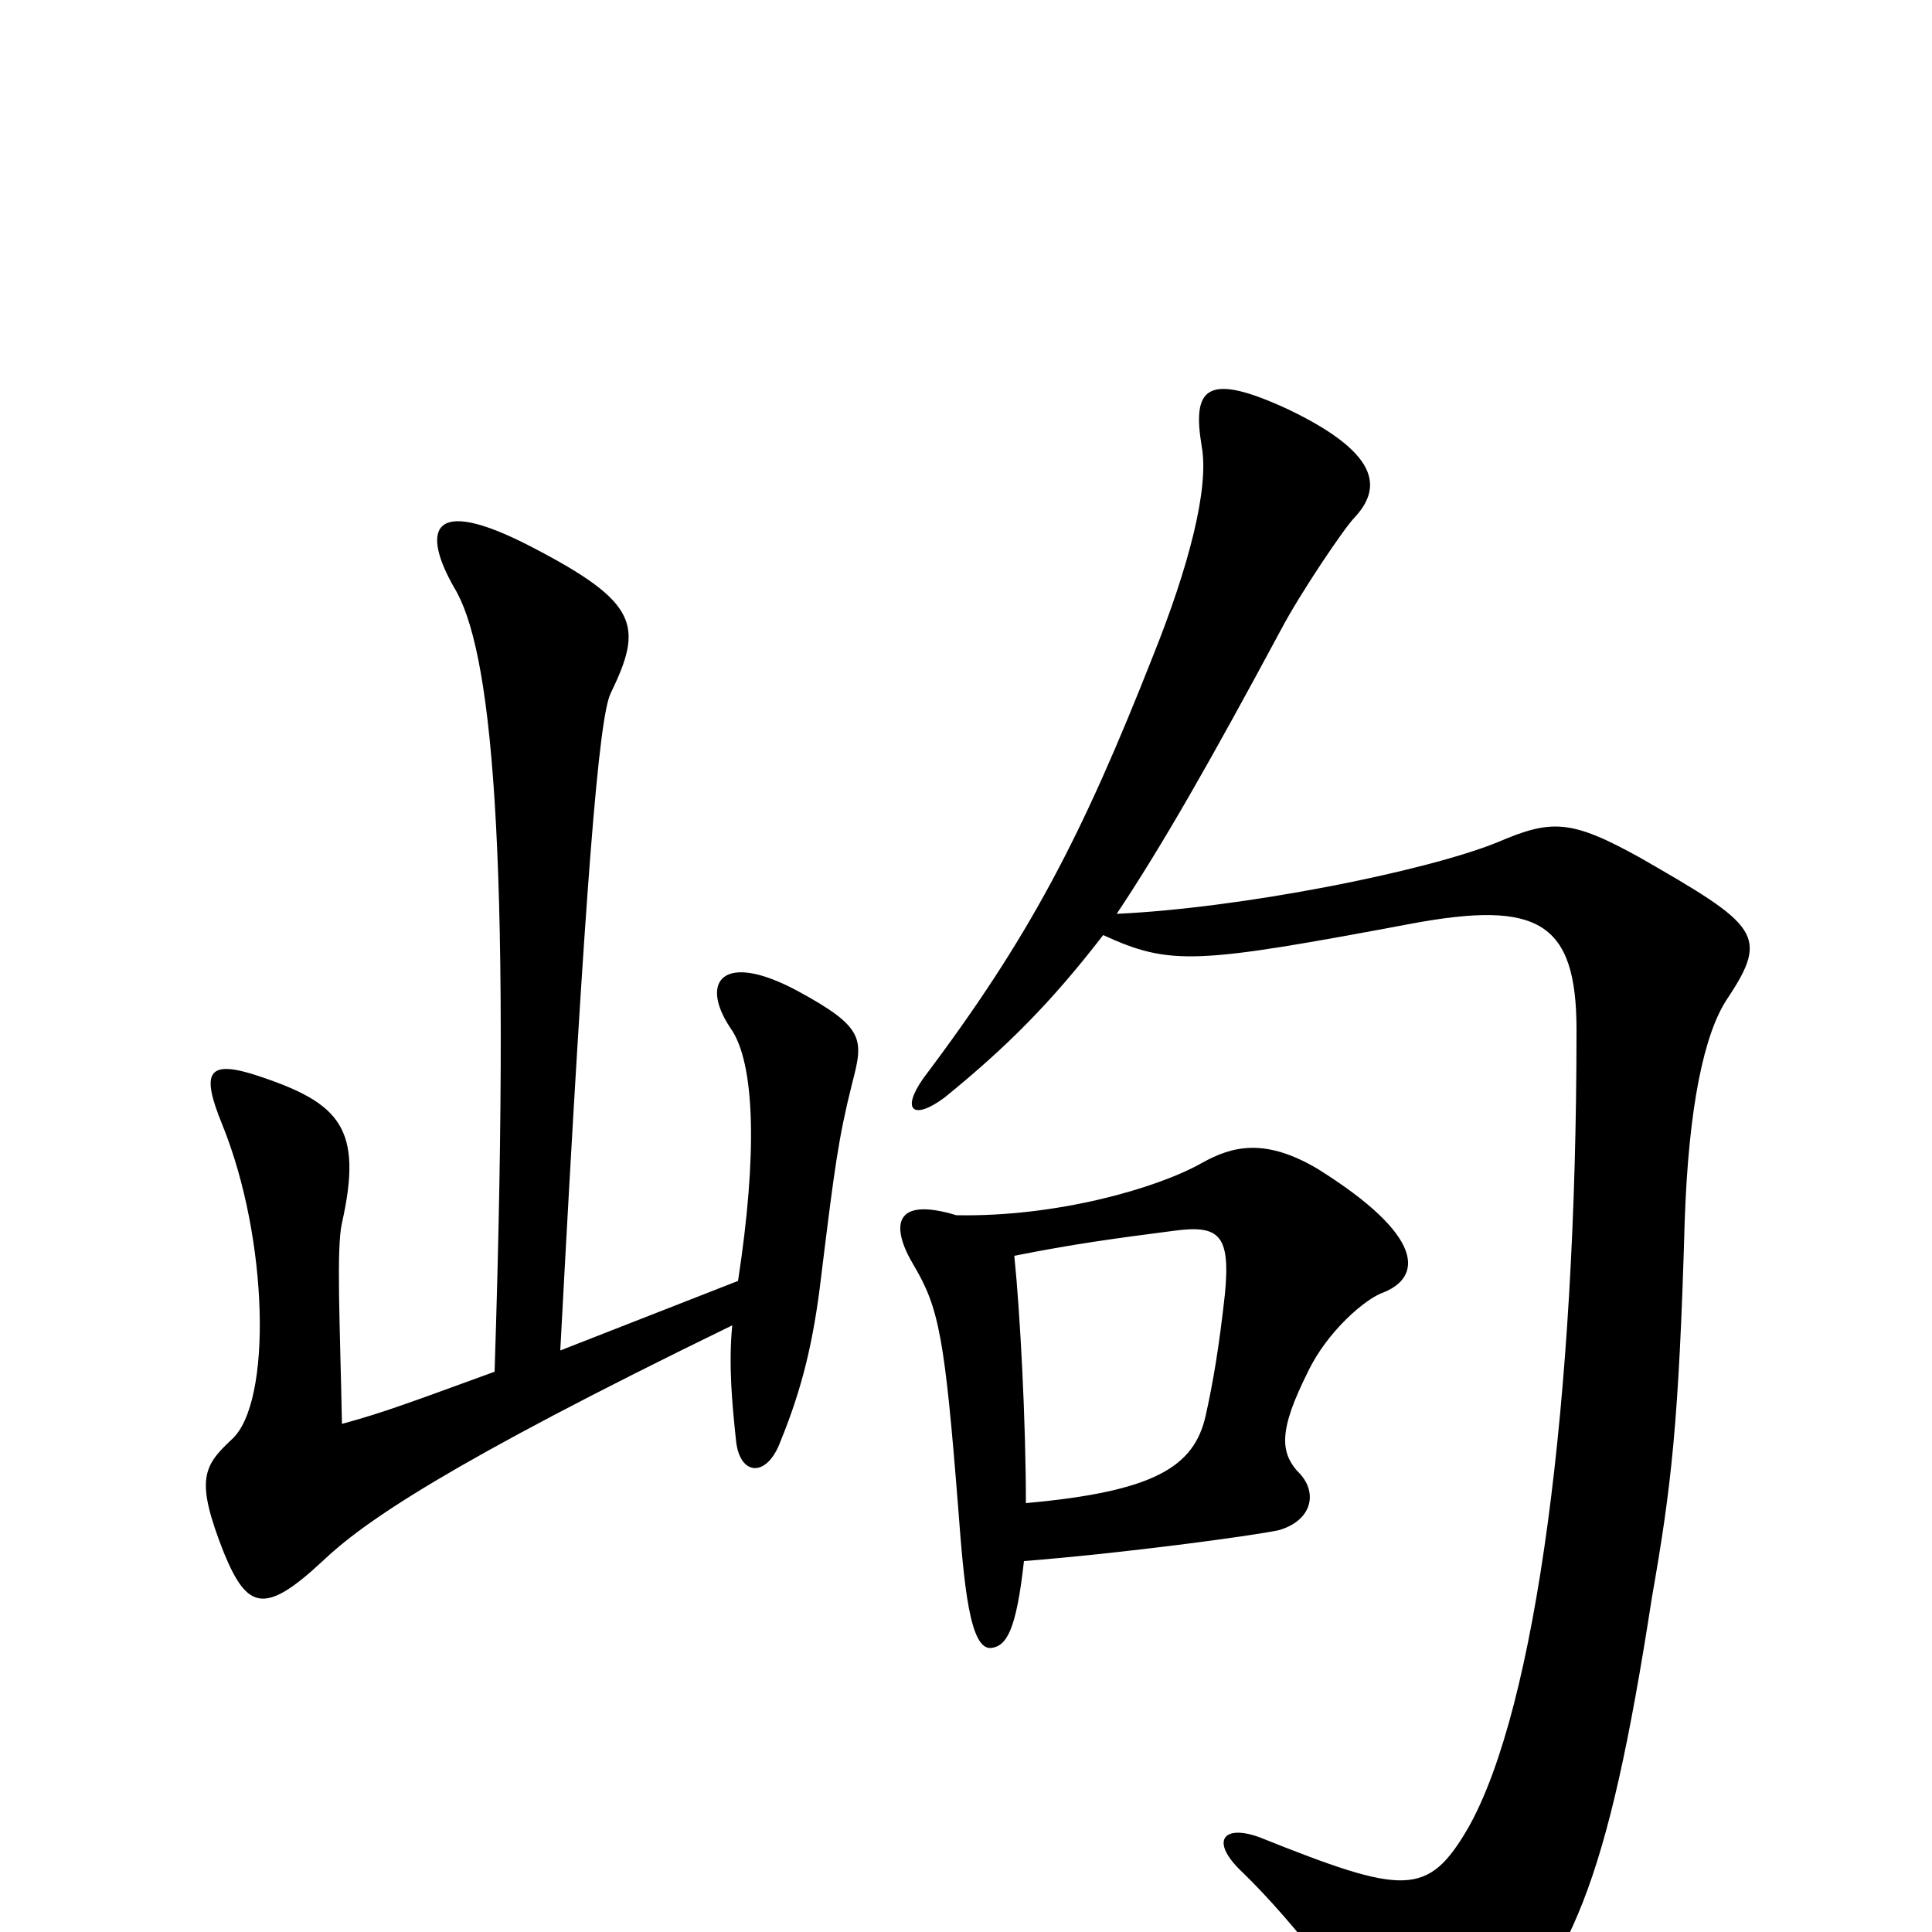 <svg xmlns="http://www.w3.org/2000/svg" viewBox="0 -1000 1000 1000">
	<path fill="#000000" d="M441 -439C447 -462 448 -468 413 -487C374 -508 362 -492 378 -468C391 -450 392 -402 382 -337L290 -301C303 -546 310 -628 316 -641C333 -676 331 -688 275 -717C221 -745 219 -724 235 -696C254 -665 265 -568 256 -290C212 -274 199 -269 177 -263C176 -314 174 -354 177 -367C188 -416 176 -429 134 -443C107 -452 104 -445 115 -418C139 -359 141 -274 120 -255C105 -241 101 -234 116 -196C128 -167 137 -164 167 -192C188 -212 231 -242 379 -314C377 -293 379 -273 381 -254C383 -236 397 -235 404 -254C415 -281 421 -305 425 -339C432 -396 434 -411 441 -439ZM894 -483C916 -516 910 -521 849 -556C813 -576 803 -576 775 -564C738 -549 643 -530 578 -527C602 -563 627 -607 663 -674C673 -693 696 -727 701 -732C714 -746 717 -764 667 -788C624 -808 617 -799 622 -769C626 -747 615 -706 597 -661C560 -567 533 -515 478 -442C466 -425 473 -420 489 -432C521 -458 544 -481 571 -516C606 -500 619 -501 731 -522C796 -534 816 -523 816 -467C816 -275 795 -116 760 -54C739 -18 727 -19 652 -49C633 -56 626 -47 643 -31C670 -5 705 41 715 61C725 83 738 89 764 65C813 19 832 -24 855 -173C865 -230 869 -263 872 -368C874 -427 882 -465 894 -483ZM716 -331C736 -339 738 -360 682 -395C655 -411 638 -407 622 -398C599 -385 547 -370 495 -371C462 -381 461 -365 473 -345C486 -323 489 -308 496 -219C499 -179 502 -146 513 -147C521 -148 526 -156 530 -192C581 -196 648 -205 662 -208C679 -213 682 -227 673 -237C662 -248 662 -260 677 -290C687 -311 707 -328 716 -331ZM634 -330C631 -303 628 -285 624 -267C618 -241 598 -228 531 -222C531 -264 528 -321 525 -350C555 -356 577 -359 608 -363C631 -366 637 -361 634 -330Z"/>
</svg>